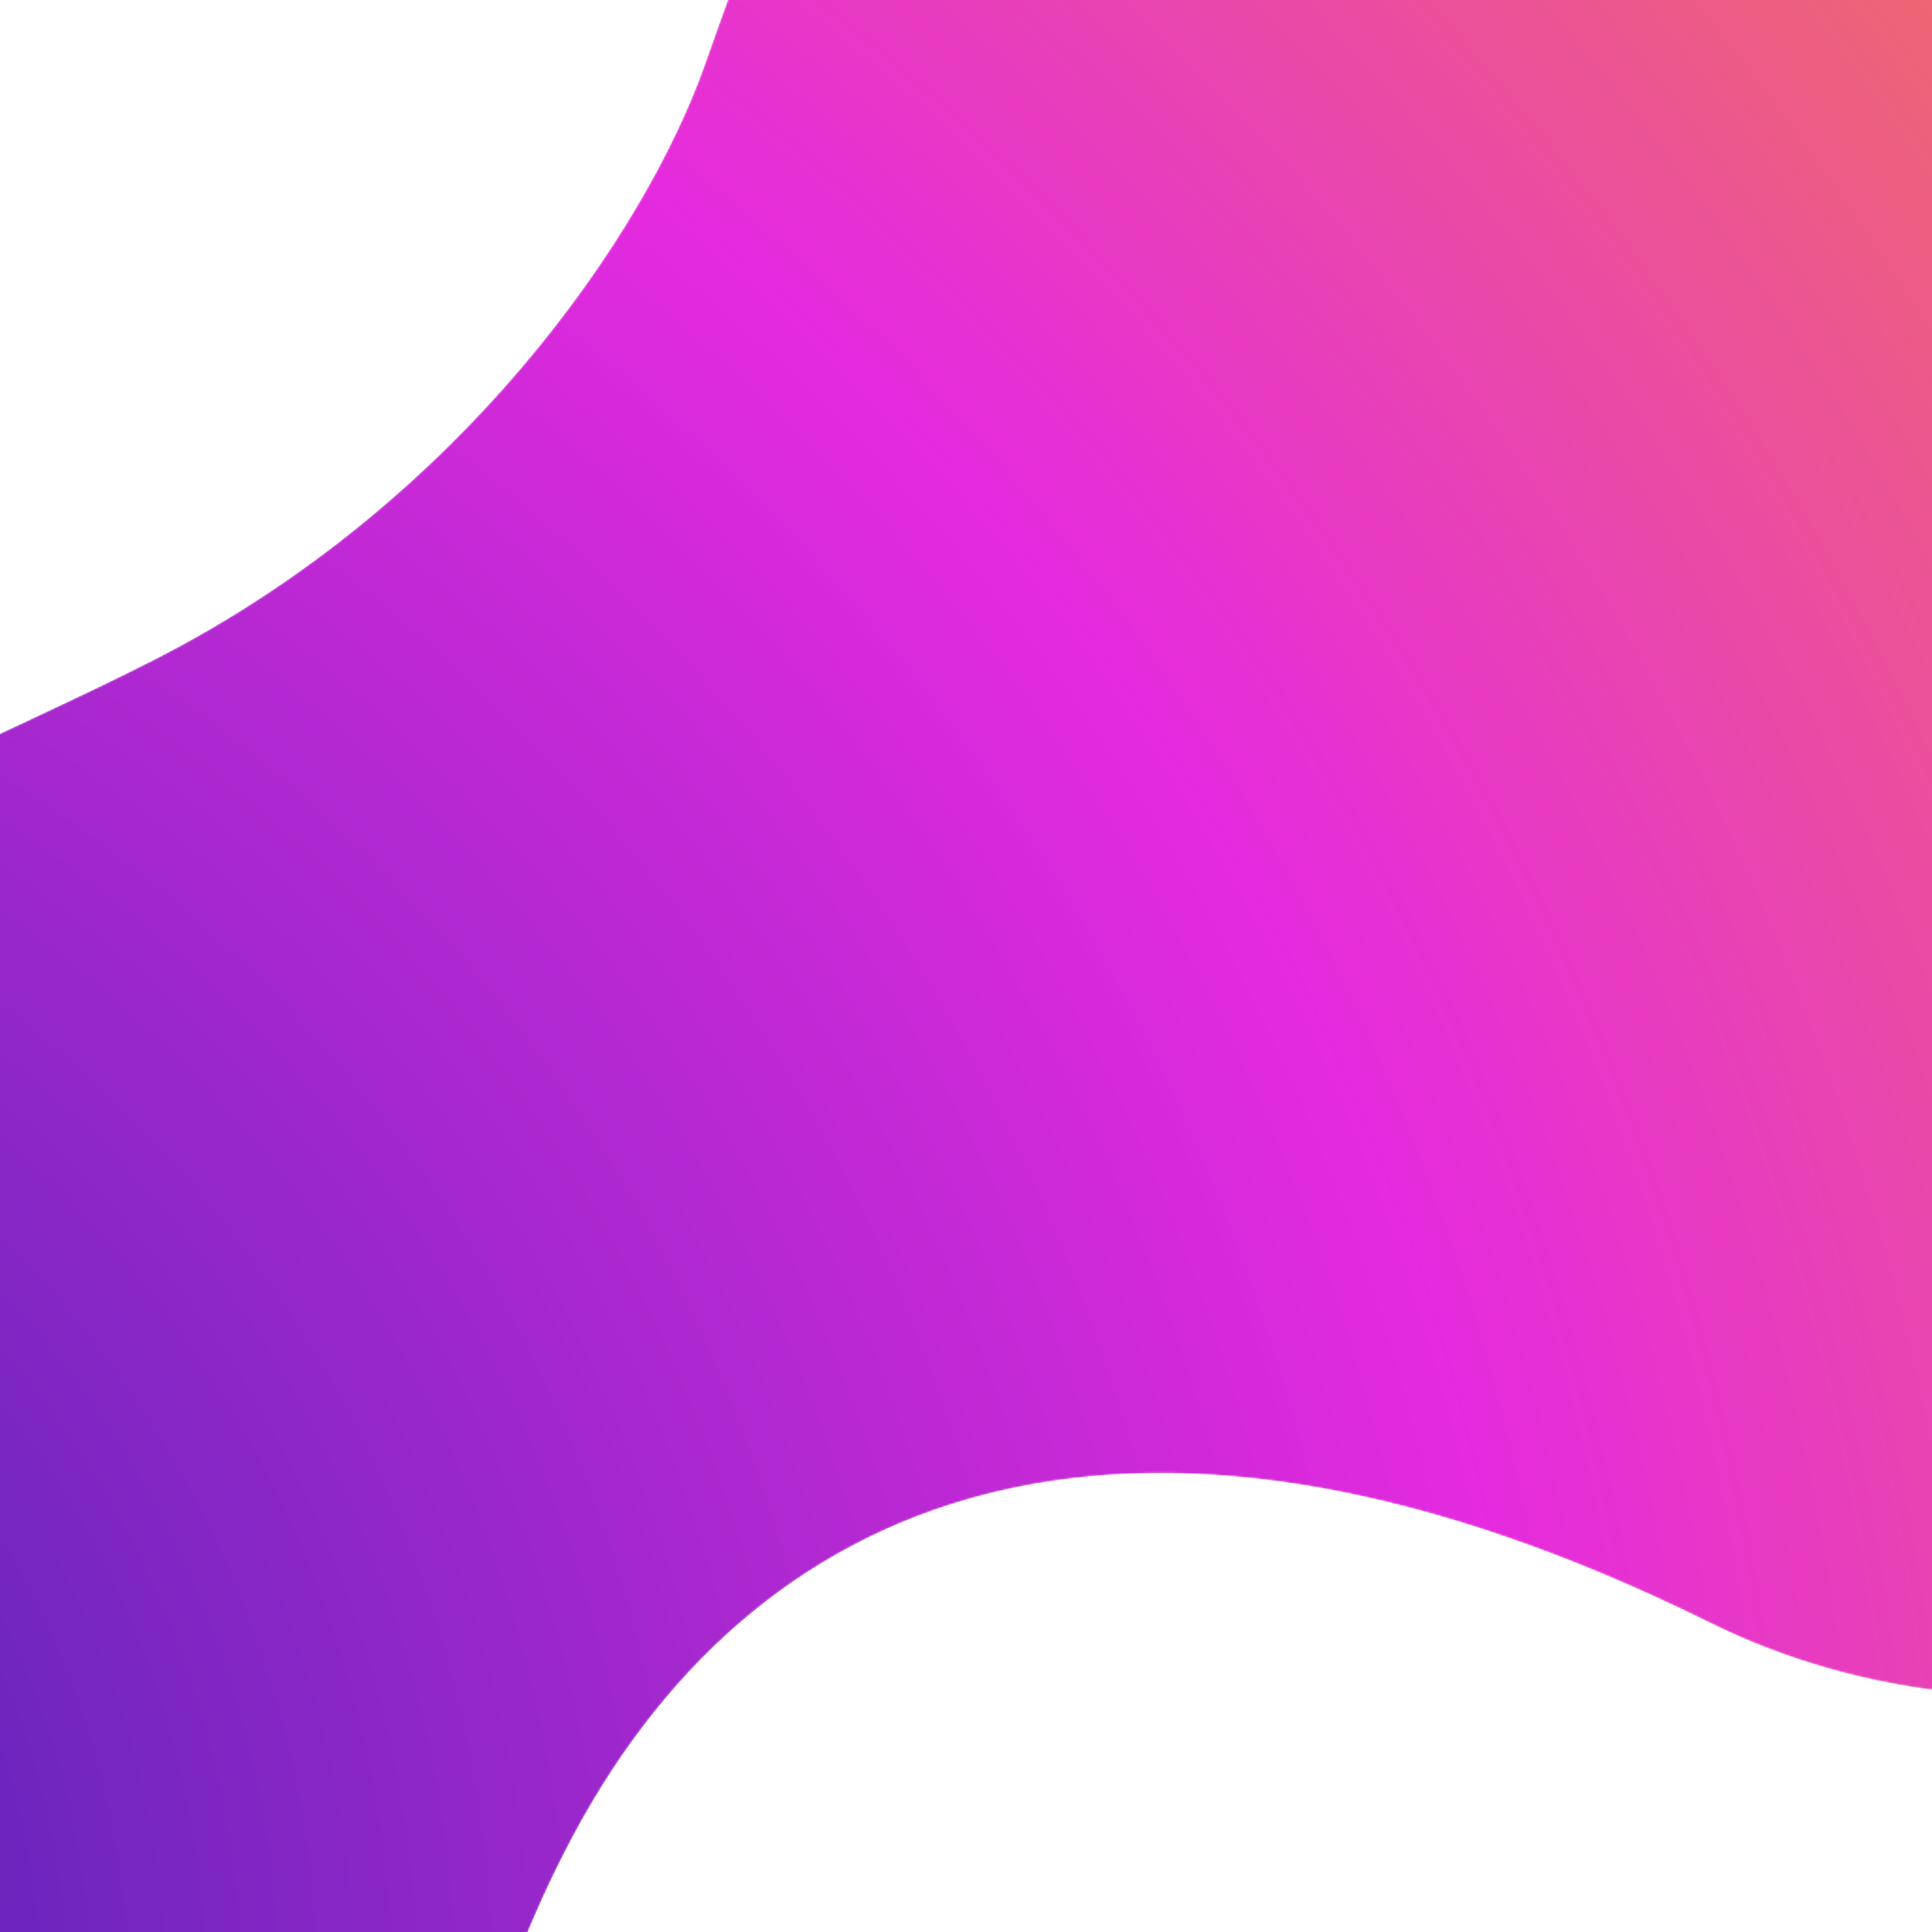 <svg xmlns="http://www.w3.org/2000/svg" xmlns:xlink="http://www.w3.org/1999/xlink" width="1024" height="1024" viewBox="0 0 1024 1024">
  <defs>
    <rect id="age-gradient-a" width="1024" height="1024" x="415" y="330"/>
    <path id="age-gradient-b" d="M0,1214.514 C0.104,1176.594 4.303,1138.204 12.688,1100.255 C68.659,846.933 337.33,761.14 497.784,679.071 C658.232,597.009 756.647,454.985 788.835,363.46 C838.622,221.919 893.319,81.223 1072.435,20.178 C1251.544,-40.859 1499.741,25.598 1583.643,371.861 C1639.614,602.865 1953.61,725.069 1893.355,925.264 C1811.265,1198.031 1522.775,1289.72 1321.272,1190.092 C1020.768,1041.511 820.09,1114.627 719.338,1302.063 C618.587,1489.5 666.276,1669.903 376.798,1648.225 C131.79,1629.877 0.589,1431.513 1.13265634e-08,1217.409 L1.13265639e-08,1214.514"/>
    <radialGradient id="age-gradient-c" cx="3.876%" cy="82.793%" r="125.054%" fx="3.876%" fy="82.793%" gradientTransform="matrix(.85 -.201 .175 .98 -.139 .025)">
      <stop offset="0%" stop-color="#3023AE"/>
      <stop offset="54.964%" stop-color="#E52ADF"/>
      <stop offset="100%" stop-color="#F59223"/>
    </radialGradient>
  </defs>
  <g fill="none" fill-rule="evenodd" transform="translate(-415 -330)">
    <mask id="age-gradient-d" fill="#fff">
      <use xlink:href="#age-gradient-b"/>
    </mask>
    <path fill="url(#age-gradient-c)" d="M788.836,363.46 C838.623,221.919 893.32,81.223 1072.436,20.178 C1251.545,-40.859 1499.742,25.598 1583.643,371.861 C1639.614,602.865 1953.61,725.069 1893.355,925.264 C1811.265,1198.031 1522.776,1289.72 1321.273,1190.092 C1020.769,1041.511 820.091,1114.627 719.339,1302.063 C618.588,1489.5 666.277,1669.903 376.8,1648.225 C87.323,1626.546 -43.287,1353.576 12.69,1100.255 C68.661,846.933 337.331,761.14 497.786,679.071 C658.233,597.009 756.649,454.985 788.836,363.46 L1502.82,719.882" mask="url(#age-gradient-d)"/>
  </g>
</svg>
